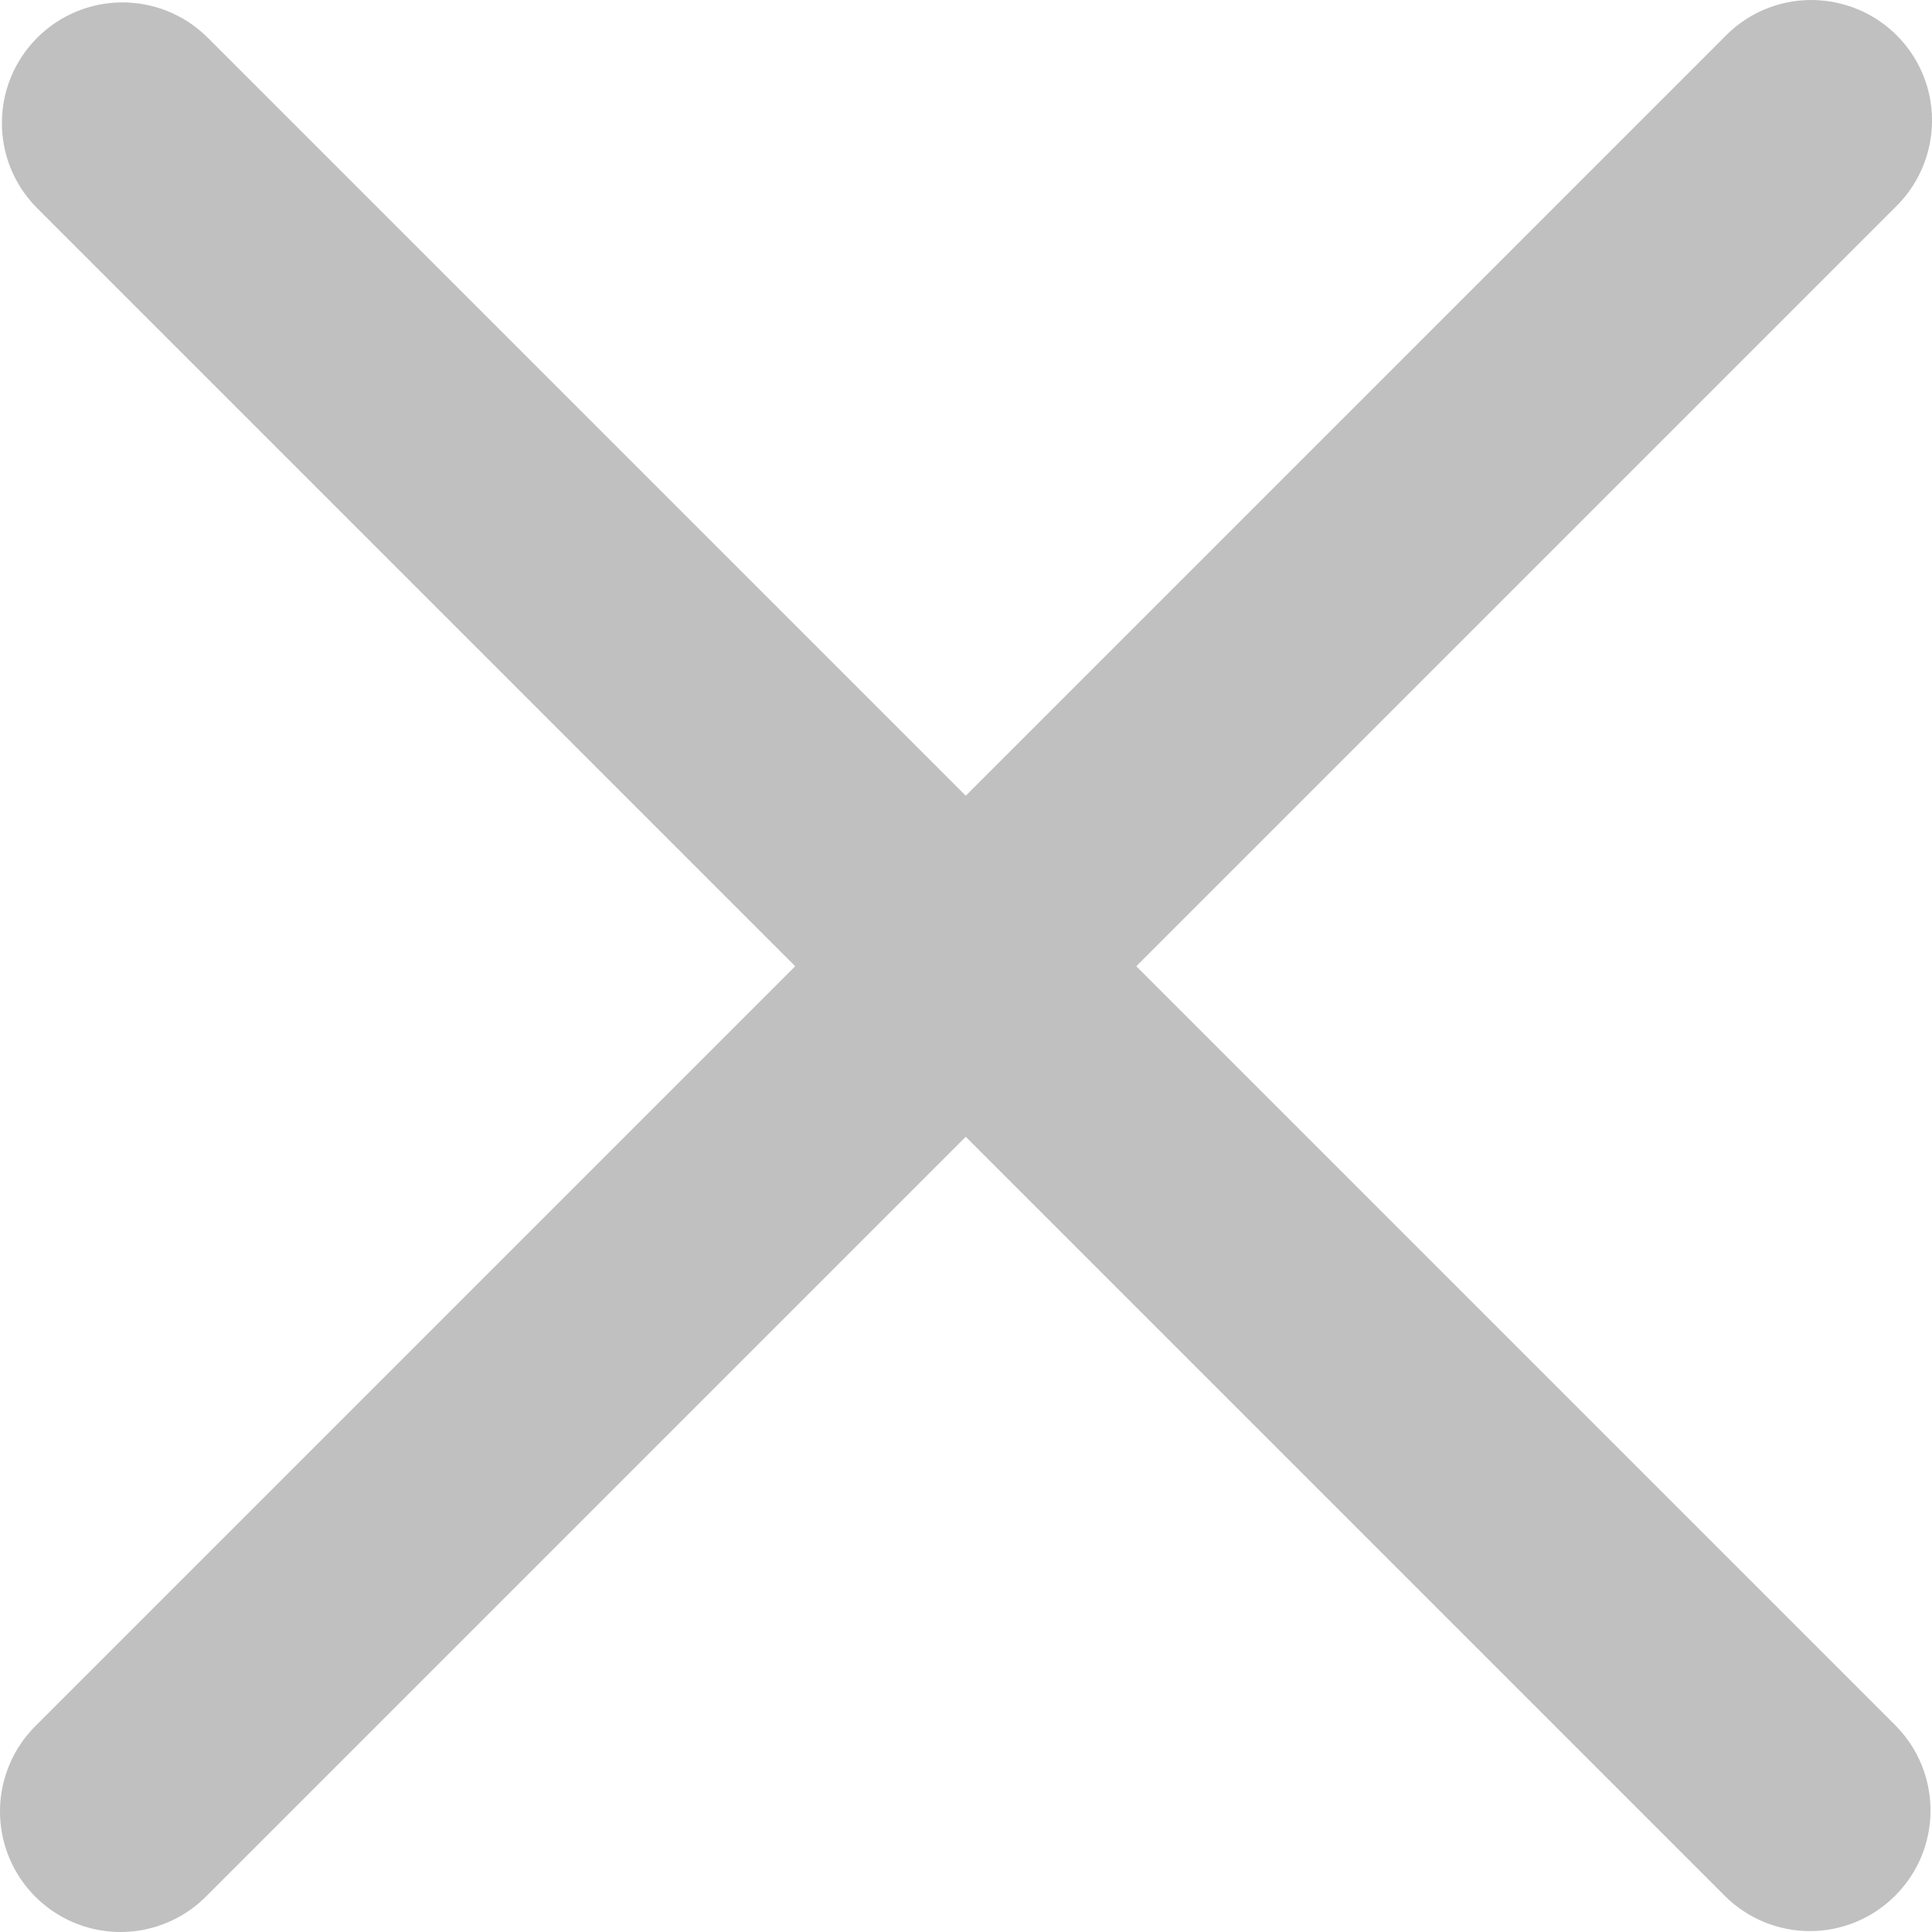 <svg width="15" height="15" viewBox="0 0 15 15" fill="none" xmlns="http://www.w3.org/2000/svg">
<path d="M8.822 7.502L14.714 1.61C14.957 1.375 15.055 1.027 14.97 0.699C14.884 0.372 14.628 0.116 14.301 0.031C13.973 -0.055 13.625 0.042 13.39 0.286L7.498 6.178L1.606 0.286C1.239 -0.073 0.652 -0.07 0.289 0.293C-0.074 0.656 -0.077 1.243 0.282 1.61L6.174 7.502L0.282 13.394C0.041 13.63 -0.055 13.977 0.031 14.303C0.117 14.629 0.372 14.883 0.697 14.969C1.023 15.055 1.37 14.959 1.606 14.718L7.498 8.826L13.39 14.718C13.573 14.901 13.813 14.993 14.052 14.993C14.292 14.993 14.531 14.901 14.714 14.718C15.08 14.353 15.08 13.76 14.714 13.394L8.822 7.502Z" fill="#C0C0C0"/>
</svg>
